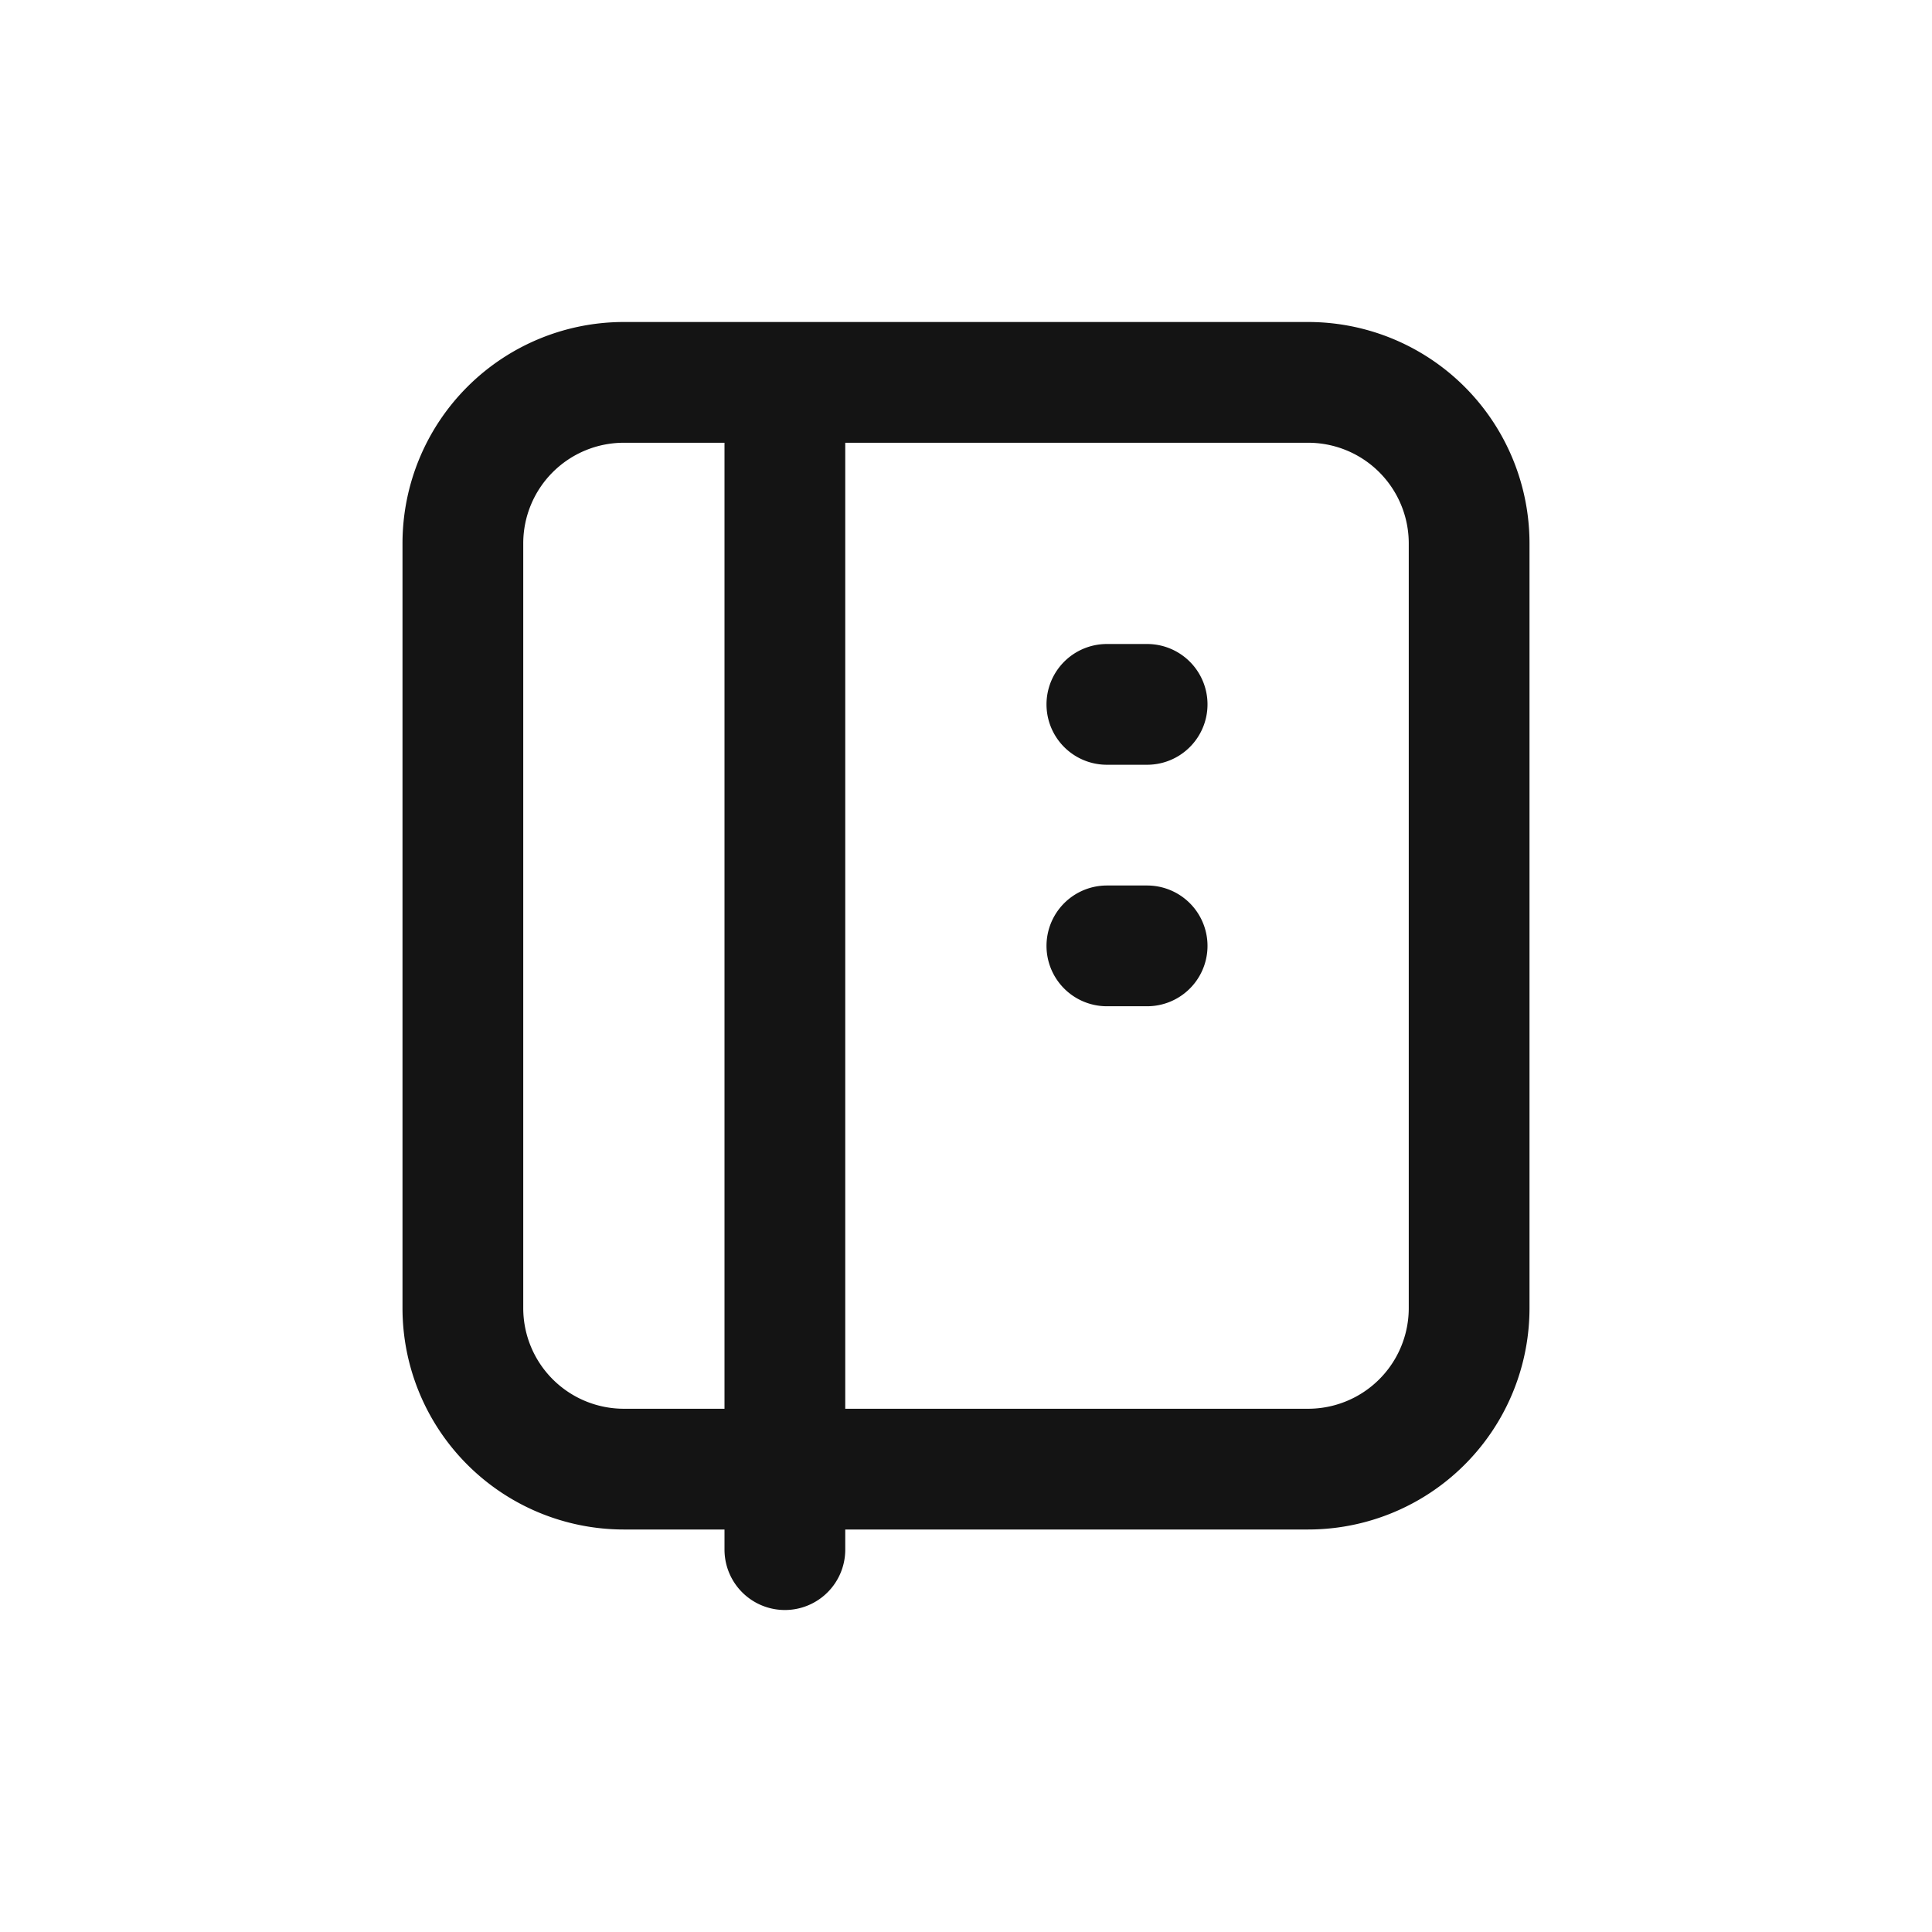 <svg xmlns="http://www.w3.org/2000/svg" fill="none" viewBox="0 0 24 24" class="acv-icon"><path stroke="#141414" stroke-linecap="round" stroke-linejoin="round" stroke-width="1.5" d="M16.25 18.25h-8.5a2 2 0 0 1-2-2v-9.5a2 2 0 0 1 2-2h8.5a2 2 0 0 1 2 2v9.5a2 2 0 0 1-2 2ZM14.25 8.75h-.5M14.25 11.75h-.5M9.75 4.75v14.5"/></svg>